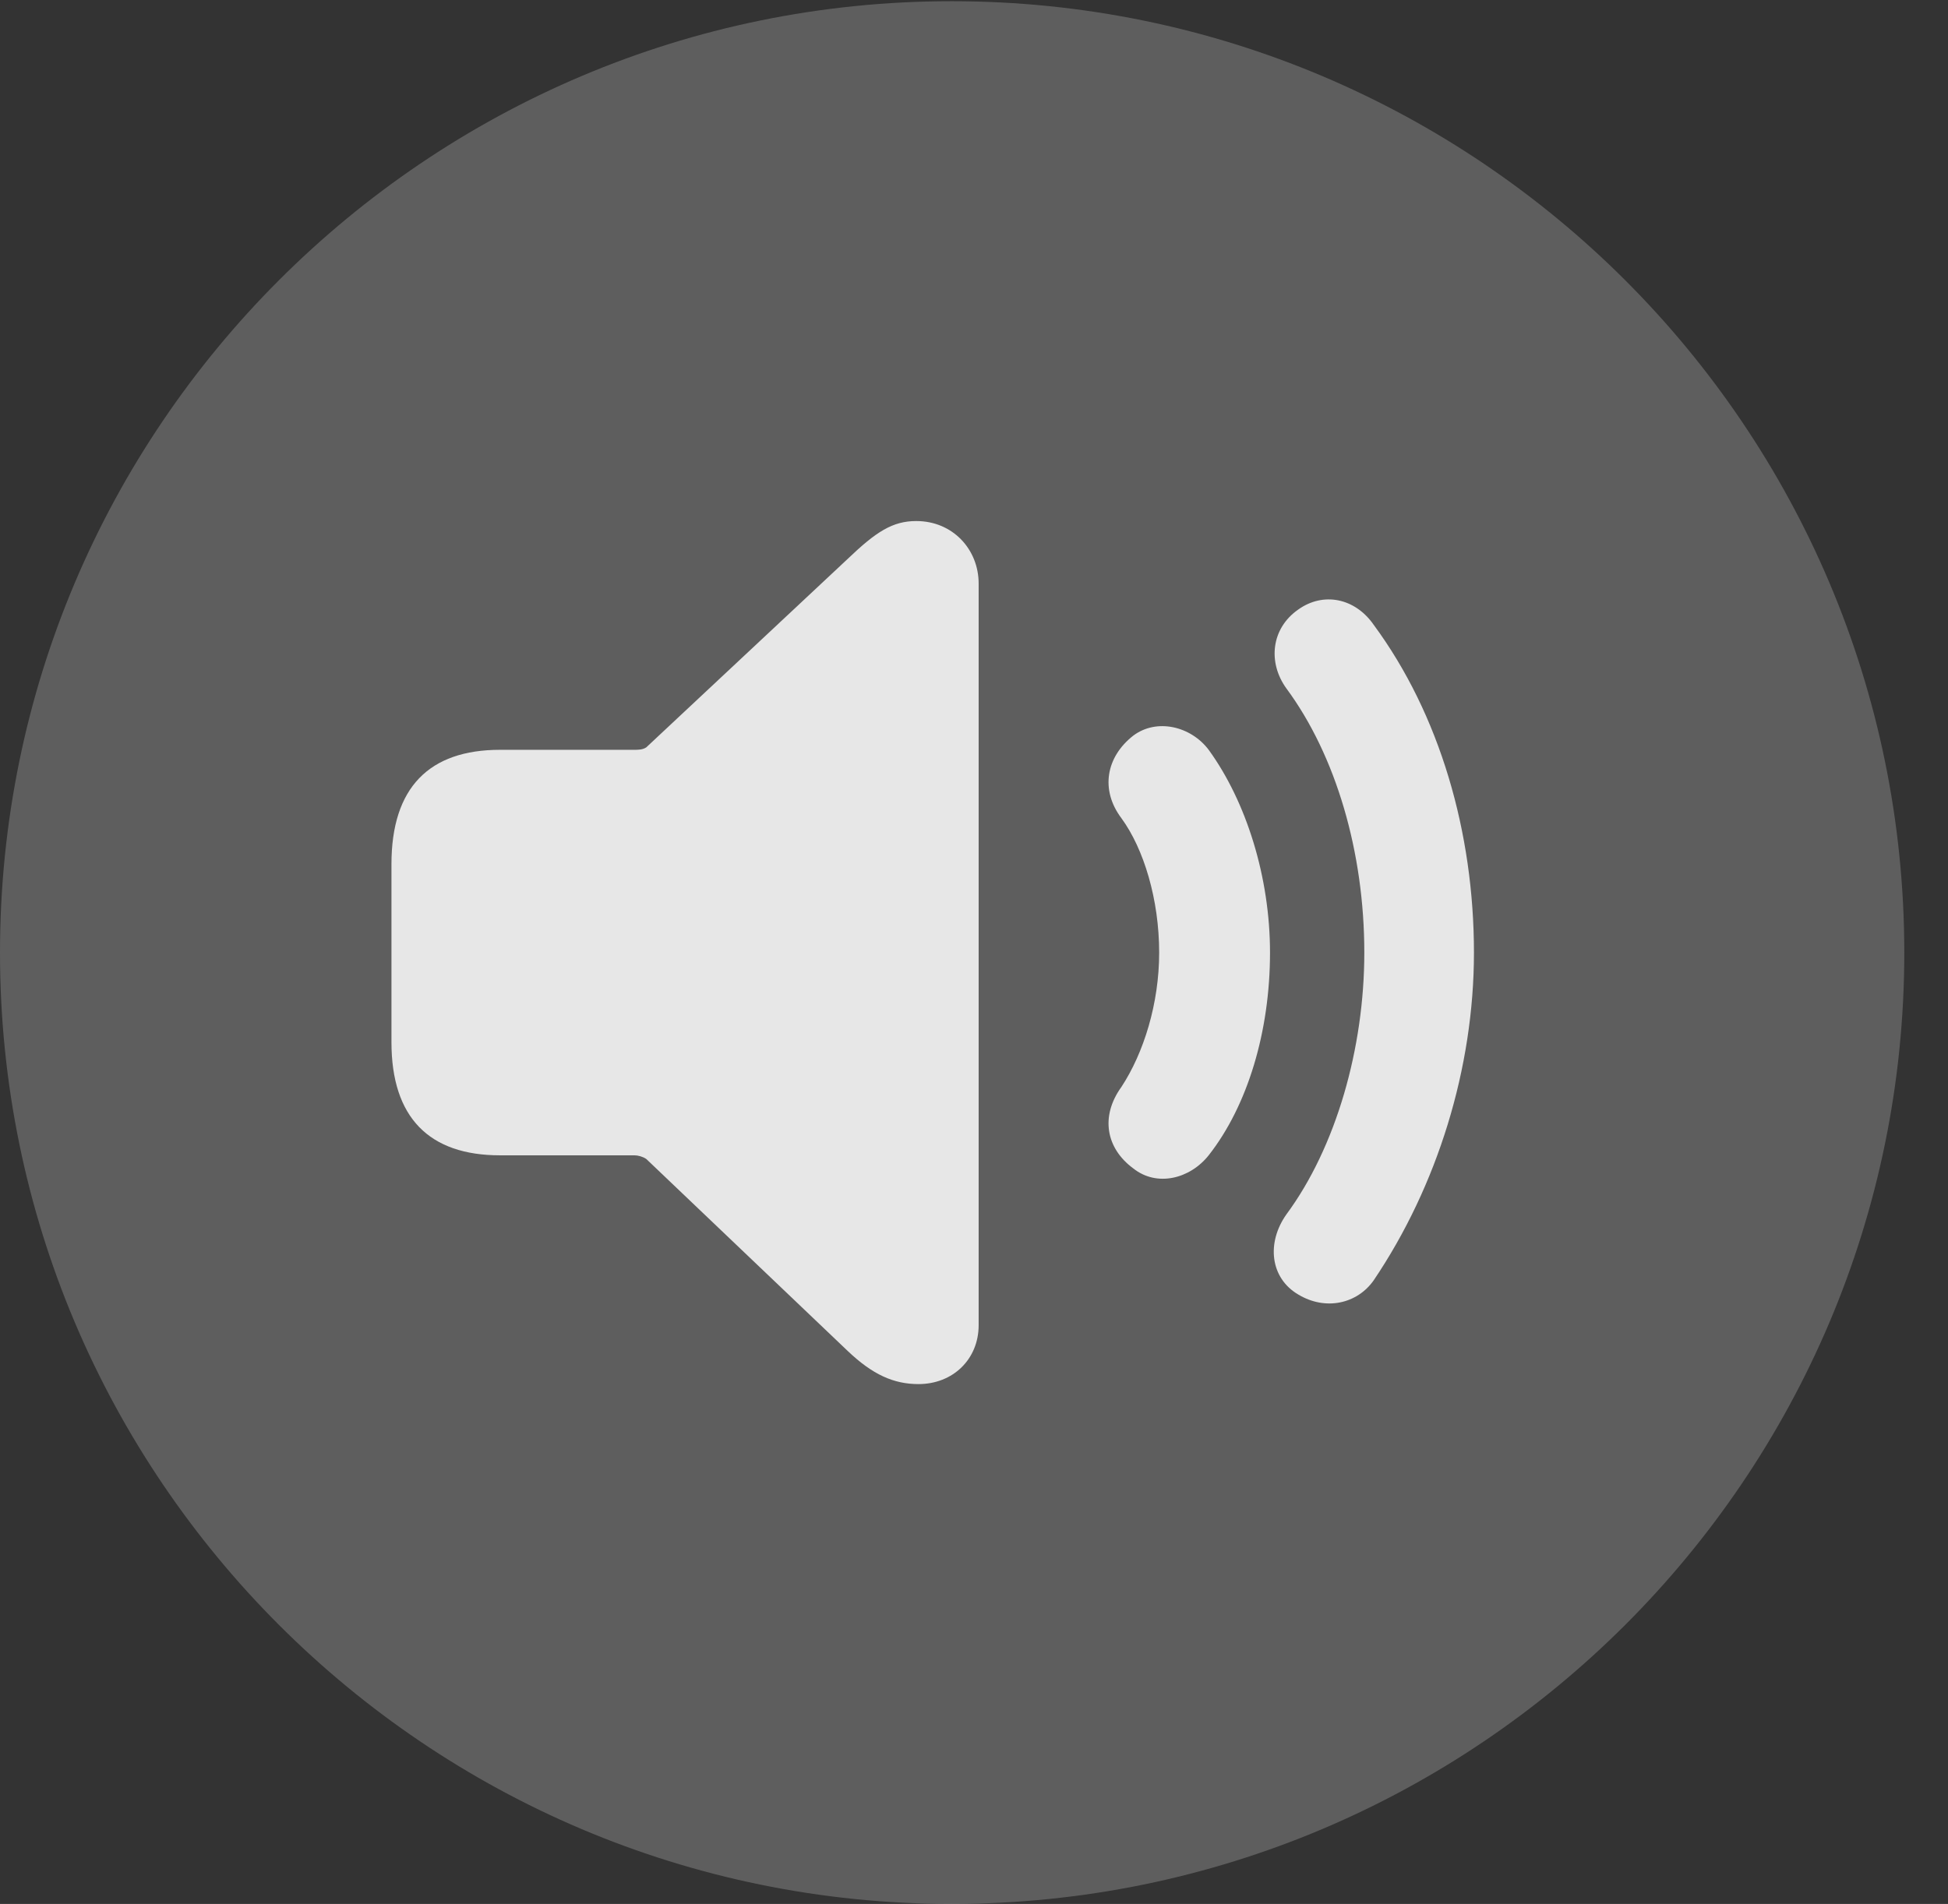 <?xml version="1.0" encoding="UTF-8"?>
<!--Generator: Apple Native CoreSVG 341-->
<!DOCTYPE svg
PUBLIC "-//W3C//DTD SVG 1.1//EN"
       "http://www.w3.org/Graphics/SVG/1.1/DTD/svg11.dtd">
<svg version="1.1" xmlns="http://www.w3.org/2000/svg" xmlns:xlink="http://www.w3.org/1999/xlink" viewBox="0 0 16.133 15.771">
 <rect x="0" y="0" width="16.133" height="15.771" fill="#333333" stroke="none"/>
 <g>
  <rect height="15.771" opacity="0" width="16.133" x="0" y="0"/>
  <path d="M7.881 15.771C12.236 15.771 15.771 12.236 15.771 7.891C15.771 3.545 12.236 0.01 7.881 0.01C3.535 0.01 0 3.545 0 7.891C0 12.236 3.535 15.771 7.881 15.771Z" fill="white" fill-opacity="0.212"/>
  <path d="M10.752 10.723C10.518 10.586 10.488 10.293 10.654 10.059C11.065 9.502 11.299 8.682 11.299 7.891C11.299 7.061 11.065 6.26 10.654 5.703C10.498 5.488 10.527 5.205 10.752 5.049C10.957 4.902 11.221 4.951 11.377 5.176C11.924 5.918 12.207 6.895 12.207 7.891C12.207 8.848 11.904 9.824 11.377 10.605C11.24 10.801 10.977 10.859 10.752 10.723Z" fill="white" fill-opacity="0.85"/>
  <path d="M9.385 9.678C9.16 9.512 9.111 9.248 9.287 9.004C9.473 8.721 9.6 8.311 9.6 7.891C9.6 7.451 9.473 7.031 9.287 6.777C9.111 6.543 9.16 6.27 9.385 6.094C9.58 5.947 9.863 6.016 10.01 6.211C10.322 6.641 10.518 7.266 10.518 7.891C10.518 8.545 10.332 9.16 10.01 9.57C9.854 9.766 9.58 9.834 9.385 9.678Z" fill="white" fill-opacity="0.85"/>
  <path d="M7.607 11.465C7.402 11.465 7.227 11.387 7.021 11.191L5.352 9.6C5.322 9.58 5.283 9.57 5.254 9.57L4.141 9.57C3.555 9.57 3.242 9.258 3.242 8.633L3.242 7.158C3.242 6.523 3.555 6.211 4.141 6.211L5.254 6.211C5.283 6.211 5.322 6.211 5.352 6.191L7.021 4.629C7.256 4.404 7.393 4.316 7.588 4.316C7.891 4.316 8.105 4.551 8.105 4.834L8.105 10.977C8.105 11.26 7.891 11.465 7.607 11.465Z" fill="white" fill-opacity="0.85"/>
 </g>
</svg>
